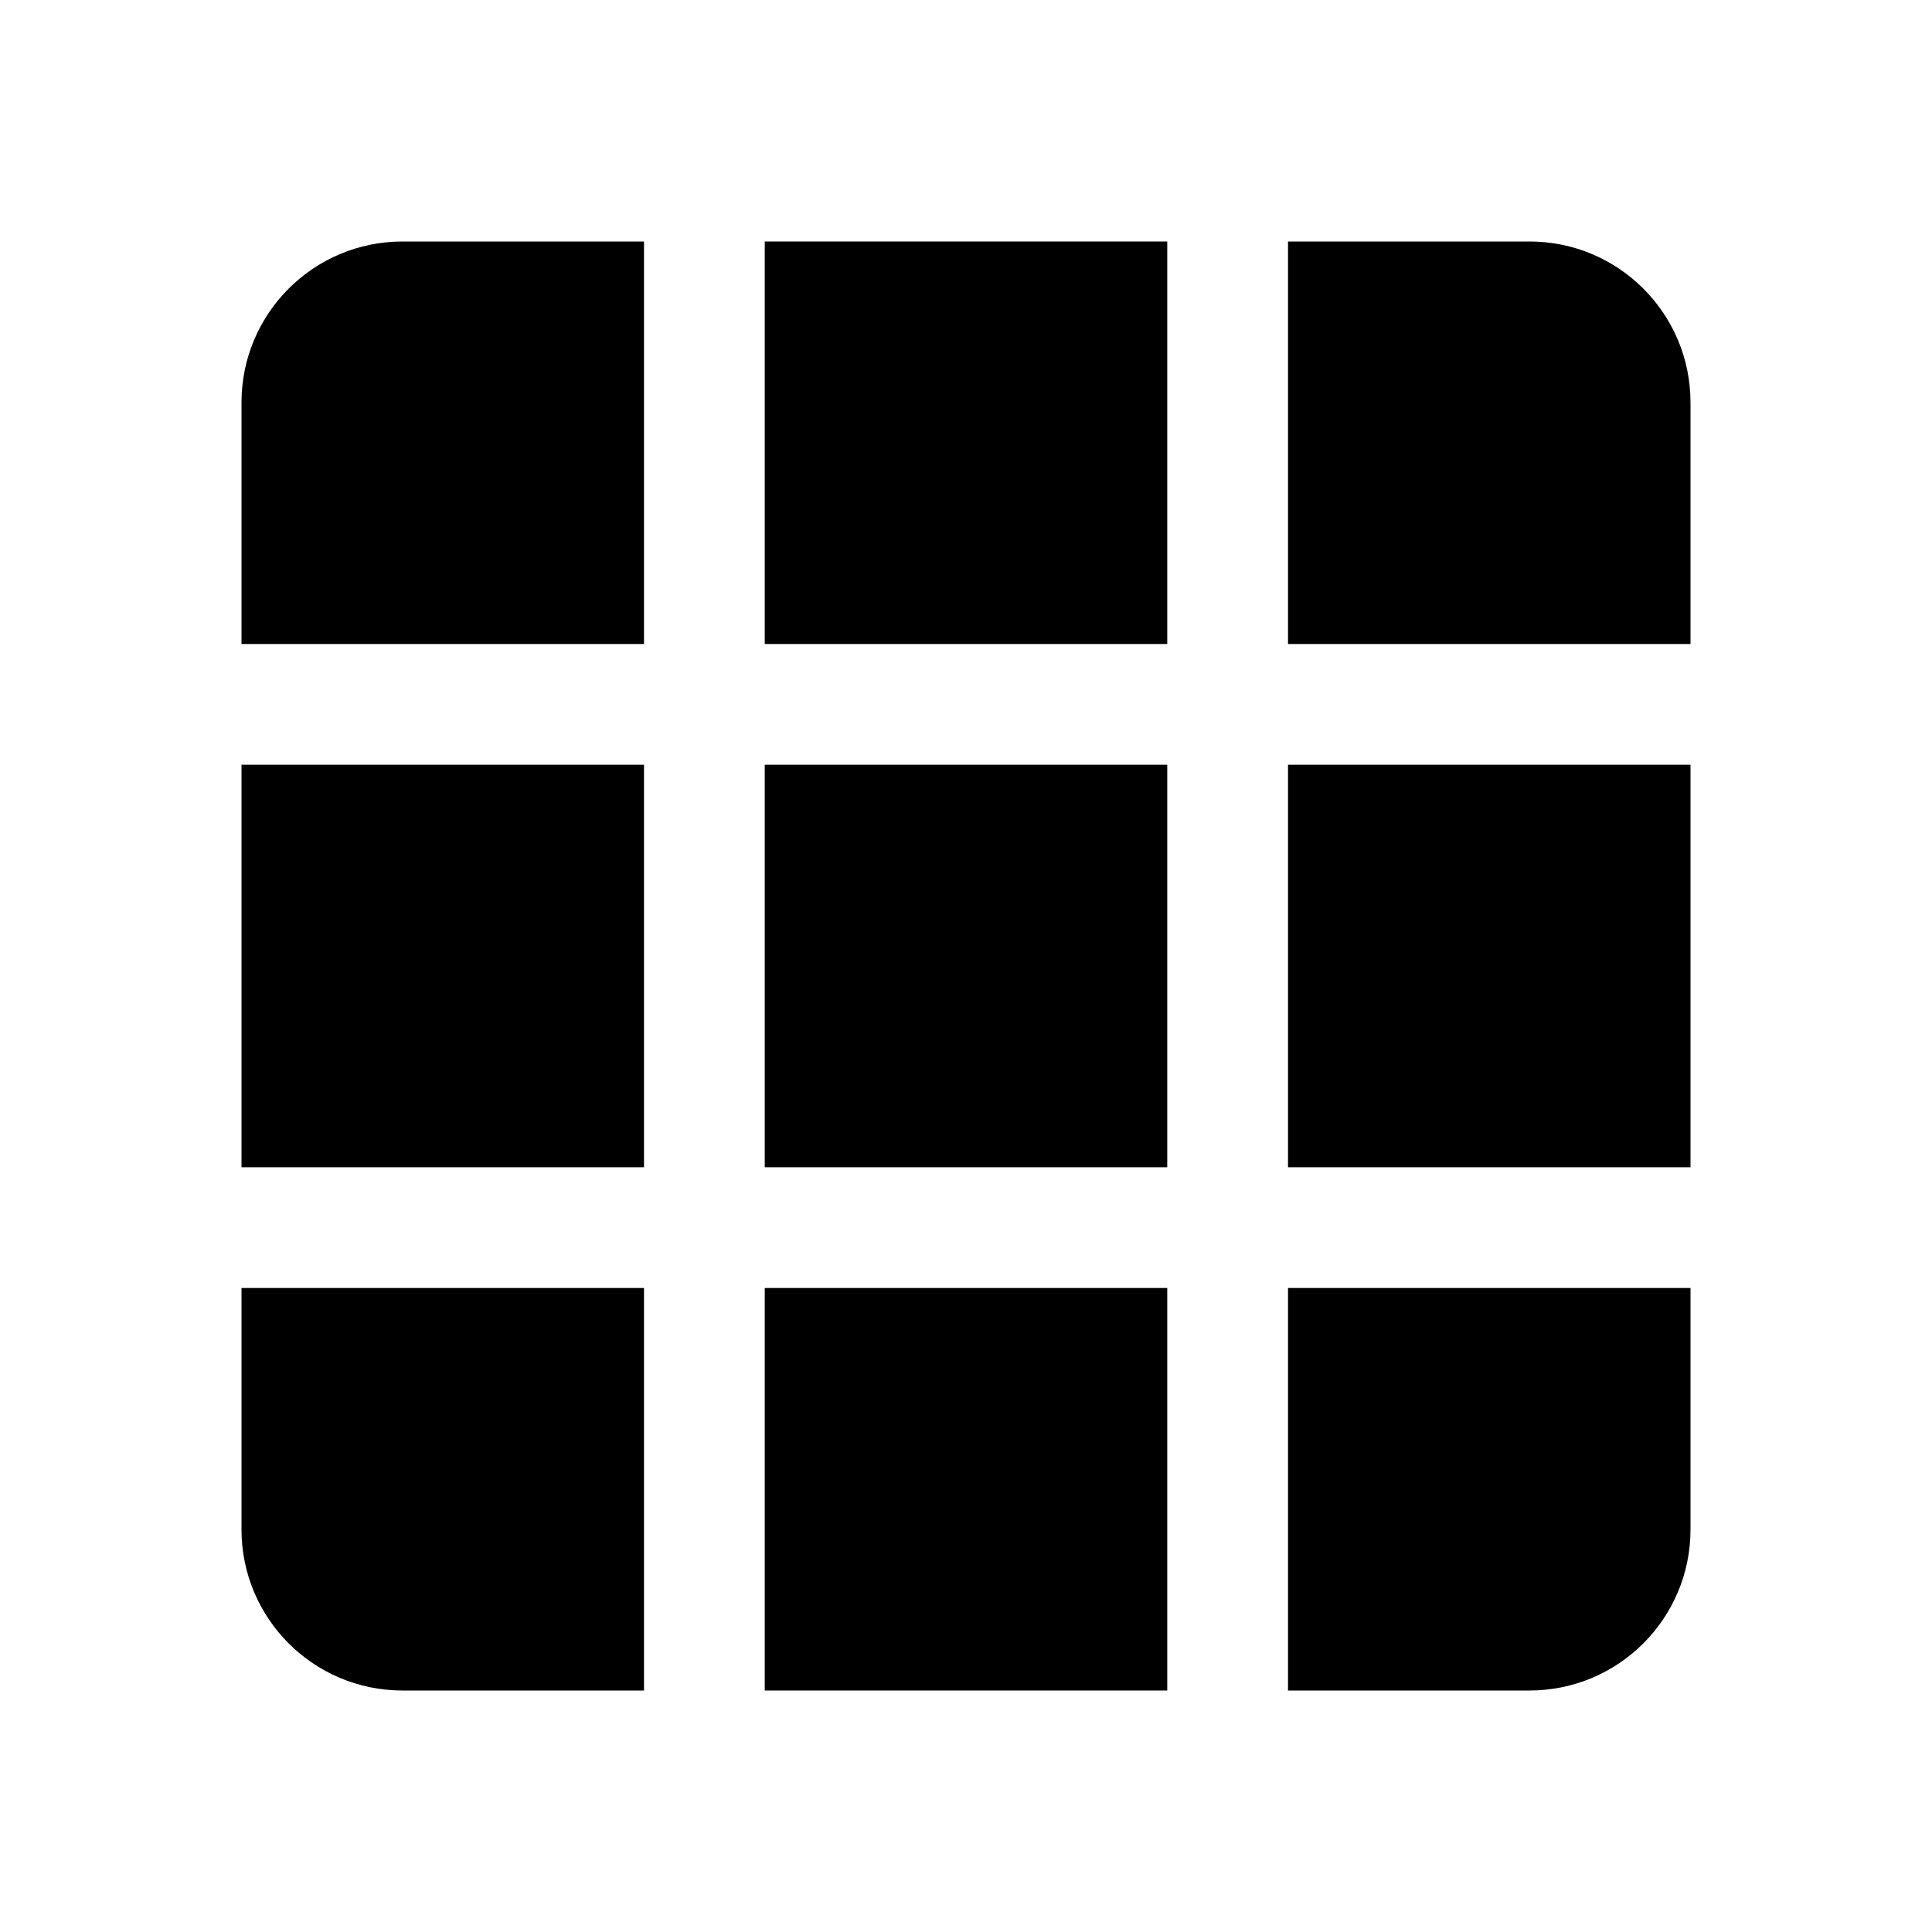 <svg width="24" height="24" viewBox="0 0 24 24" fill="currentColor" xmlns="http://www.w3.org/2000/svg"><path d="M8 14.5V9.5L3 9.5V14.5L8 14.5Z"/><path d="M3 16V19C3 20.105 3.895 21 5 21H8L8 16L3 16Z"/><path d="M9.5 21H14.5V16H9.5L9.5 21Z"/><path d="M16 21H19C20.105 21 21 20.105 21 19V16L16 16V21Z"/><path d="M21 14.5V9.5L16 9.5V14.5L21 14.5Z"/><path d="M21 8V5C21 3.895 20.105 3 19 3H16V8L21 8Z"/><path d="M14.5 3H9.5V8L14.5 8V3Z"/><path d="M8 3H5C3.895 3 3 3.895 3 5V8L8 8V3Z"/><path d="M9.5 14.5V9.5L14.5 9.5V14.5H9.5Z"/></svg>